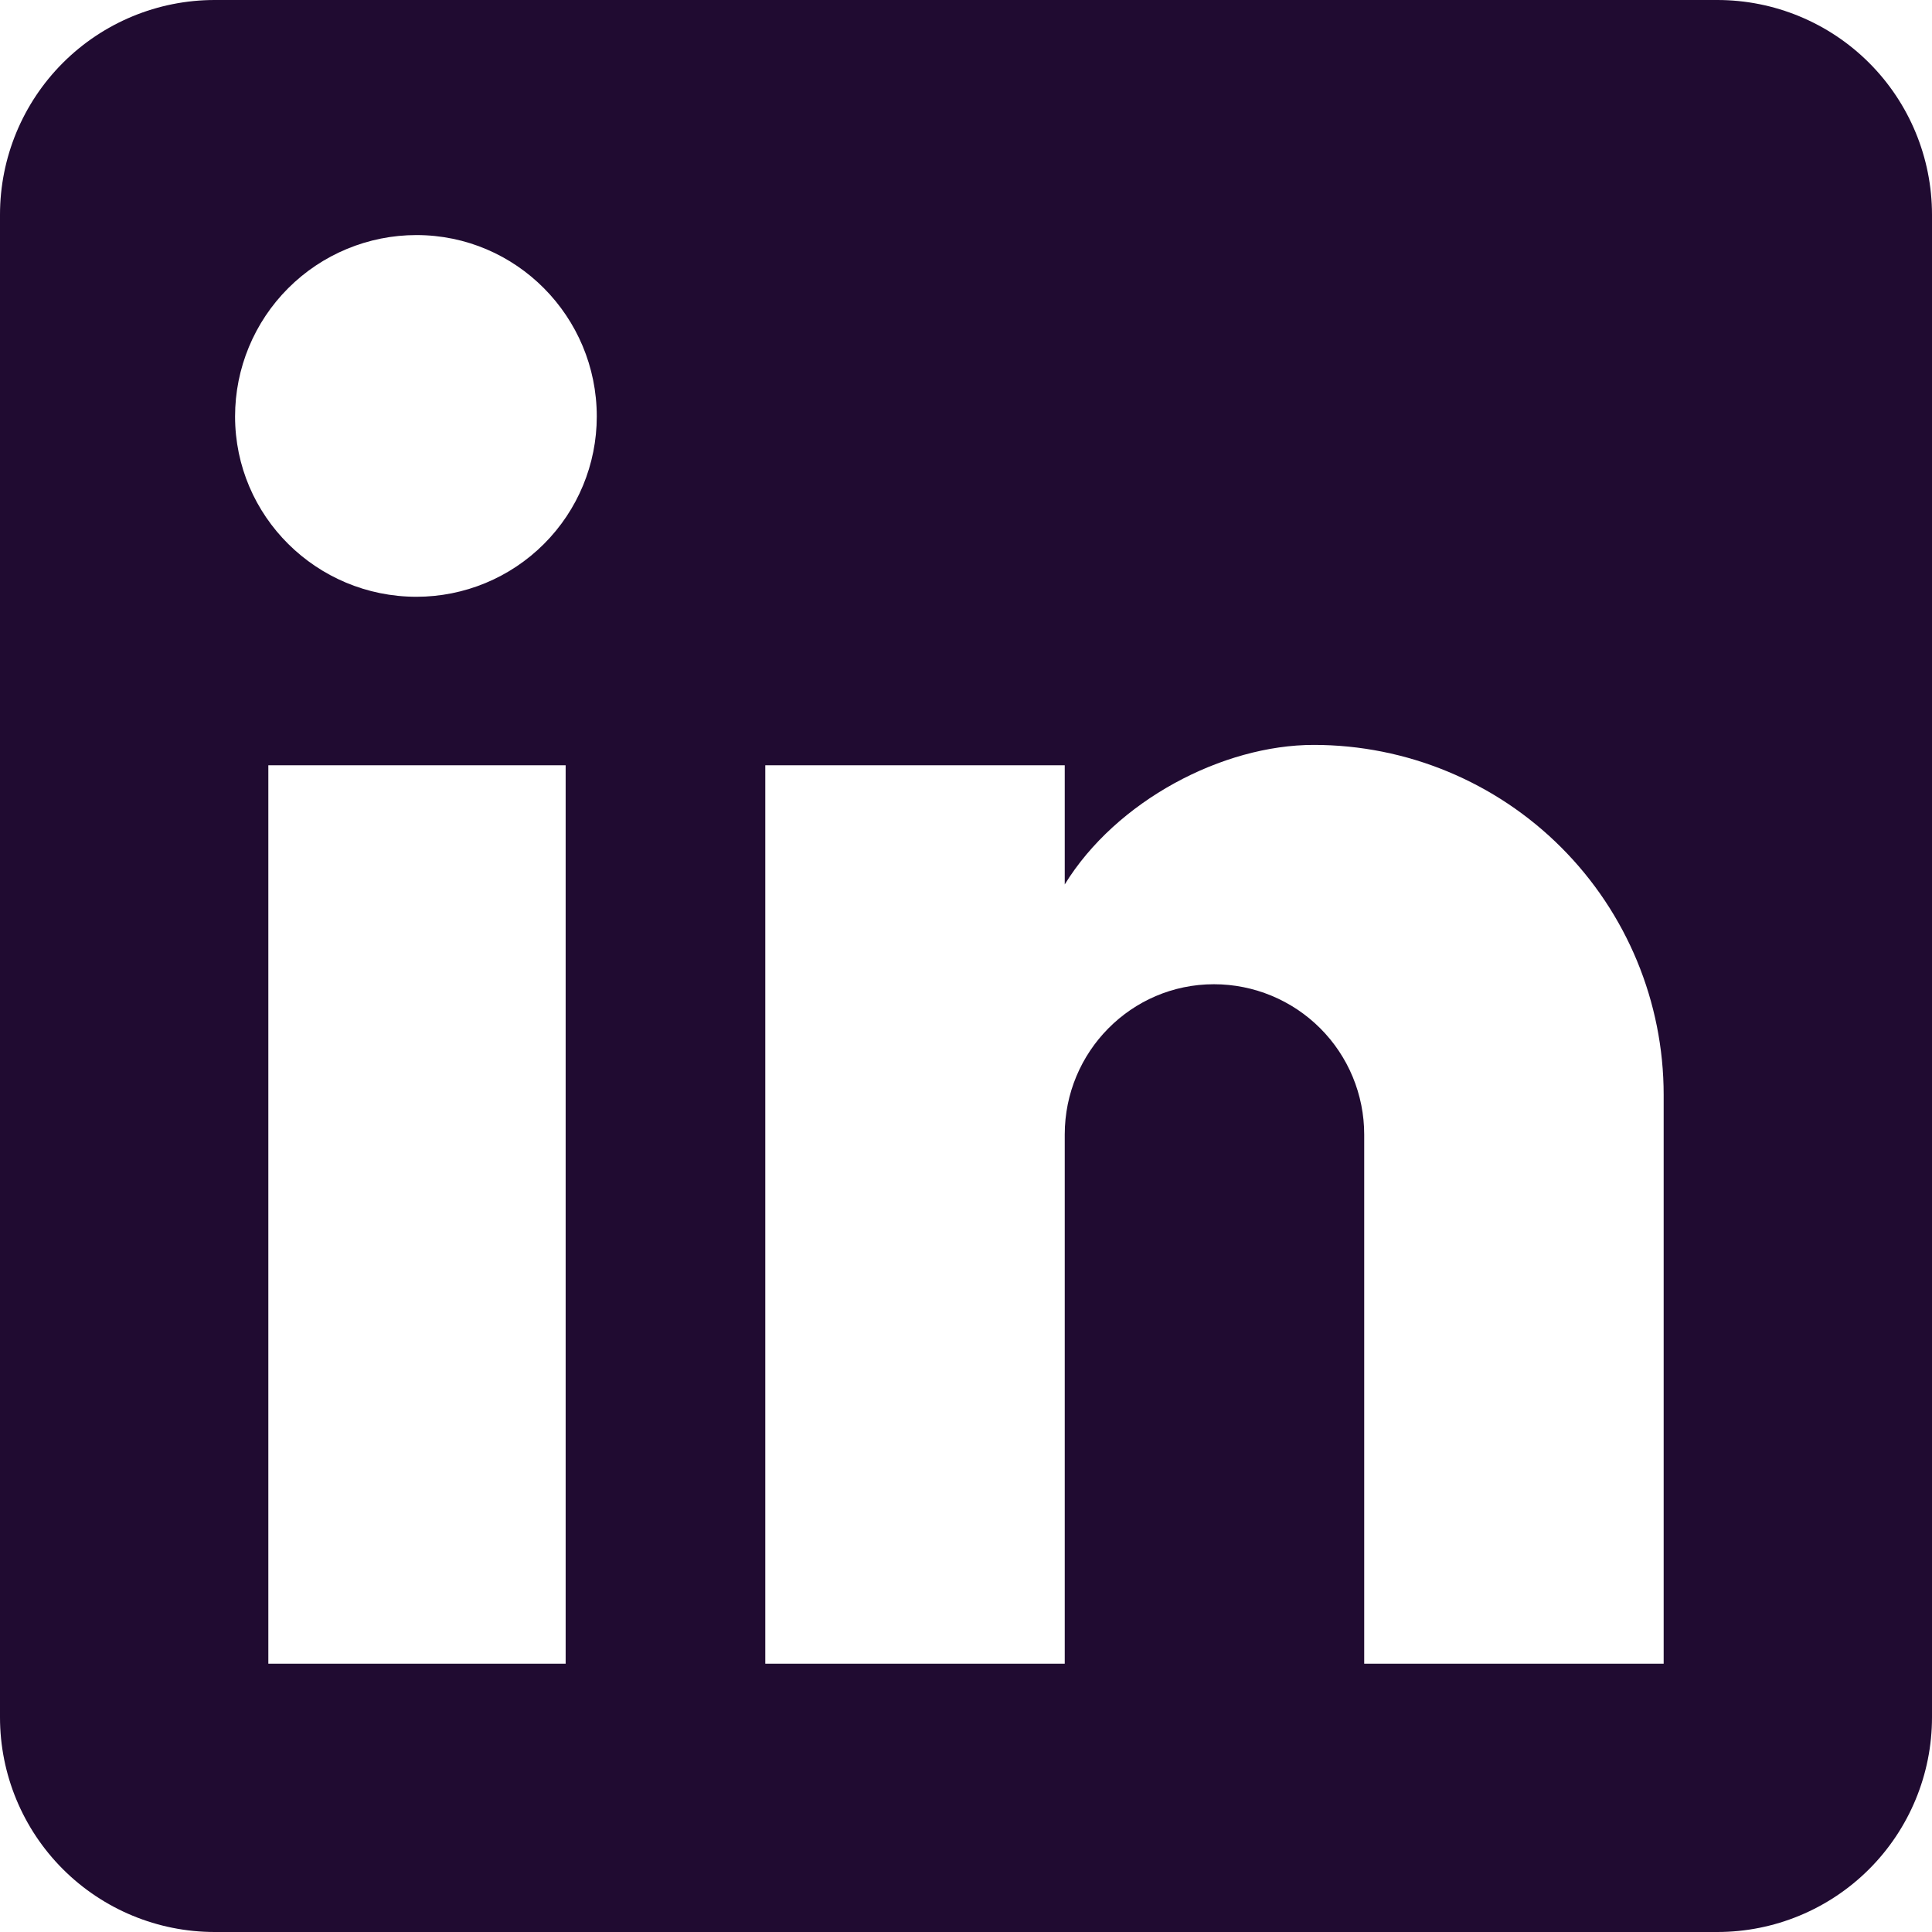 <svg width="100" height="100" viewBox="0 0 100 100" fill="none" xmlns="http://www.w3.org/2000/svg">
<path d="M88.889 0C91.836 0 94.662 1.171 96.746 3.254C98.829 5.338 100 8.164 100 11.111V88.889C100 91.836 98.829 94.662 96.746 96.746C94.662 98.829 91.836 100 88.889 100H11.111C8.164 100 5.338 98.829 3.254 96.746C1.171 94.662 0 91.836 0 88.889V11.111C0 8.164 1.171 5.338 3.254 3.254C5.338 1.171 8.164 0 11.111 0H88.889ZM86.111 86.111V56.667C86.111 51.863 84.203 47.257 80.806 43.86C77.41 40.464 72.803 38.556 68 38.556C63.278 38.556 57.778 41.444 55.111 45.778V39.611H39.611V86.111H55.111V58.722C55.111 54.444 58.556 50.944 62.833 50.944C64.896 50.944 66.874 51.764 68.333 53.222C69.792 54.681 70.611 56.659 70.611 58.722V86.111H86.111ZM21.556 30.889C24.031 30.889 26.405 29.906 28.155 28.155C29.906 26.405 30.889 24.031 30.889 21.556C30.889 16.389 26.722 12.167 21.556 12.167C19.066 12.167 16.677 13.156 14.917 14.917C13.156 16.677 12.167 19.066 12.167 21.556C12.167 26.722 16.389 30.889 21.556 30.889ZM29.278 86.111V39.611H13.889V86.111H29.278Z" fill="#200B31"/>
</svg>
